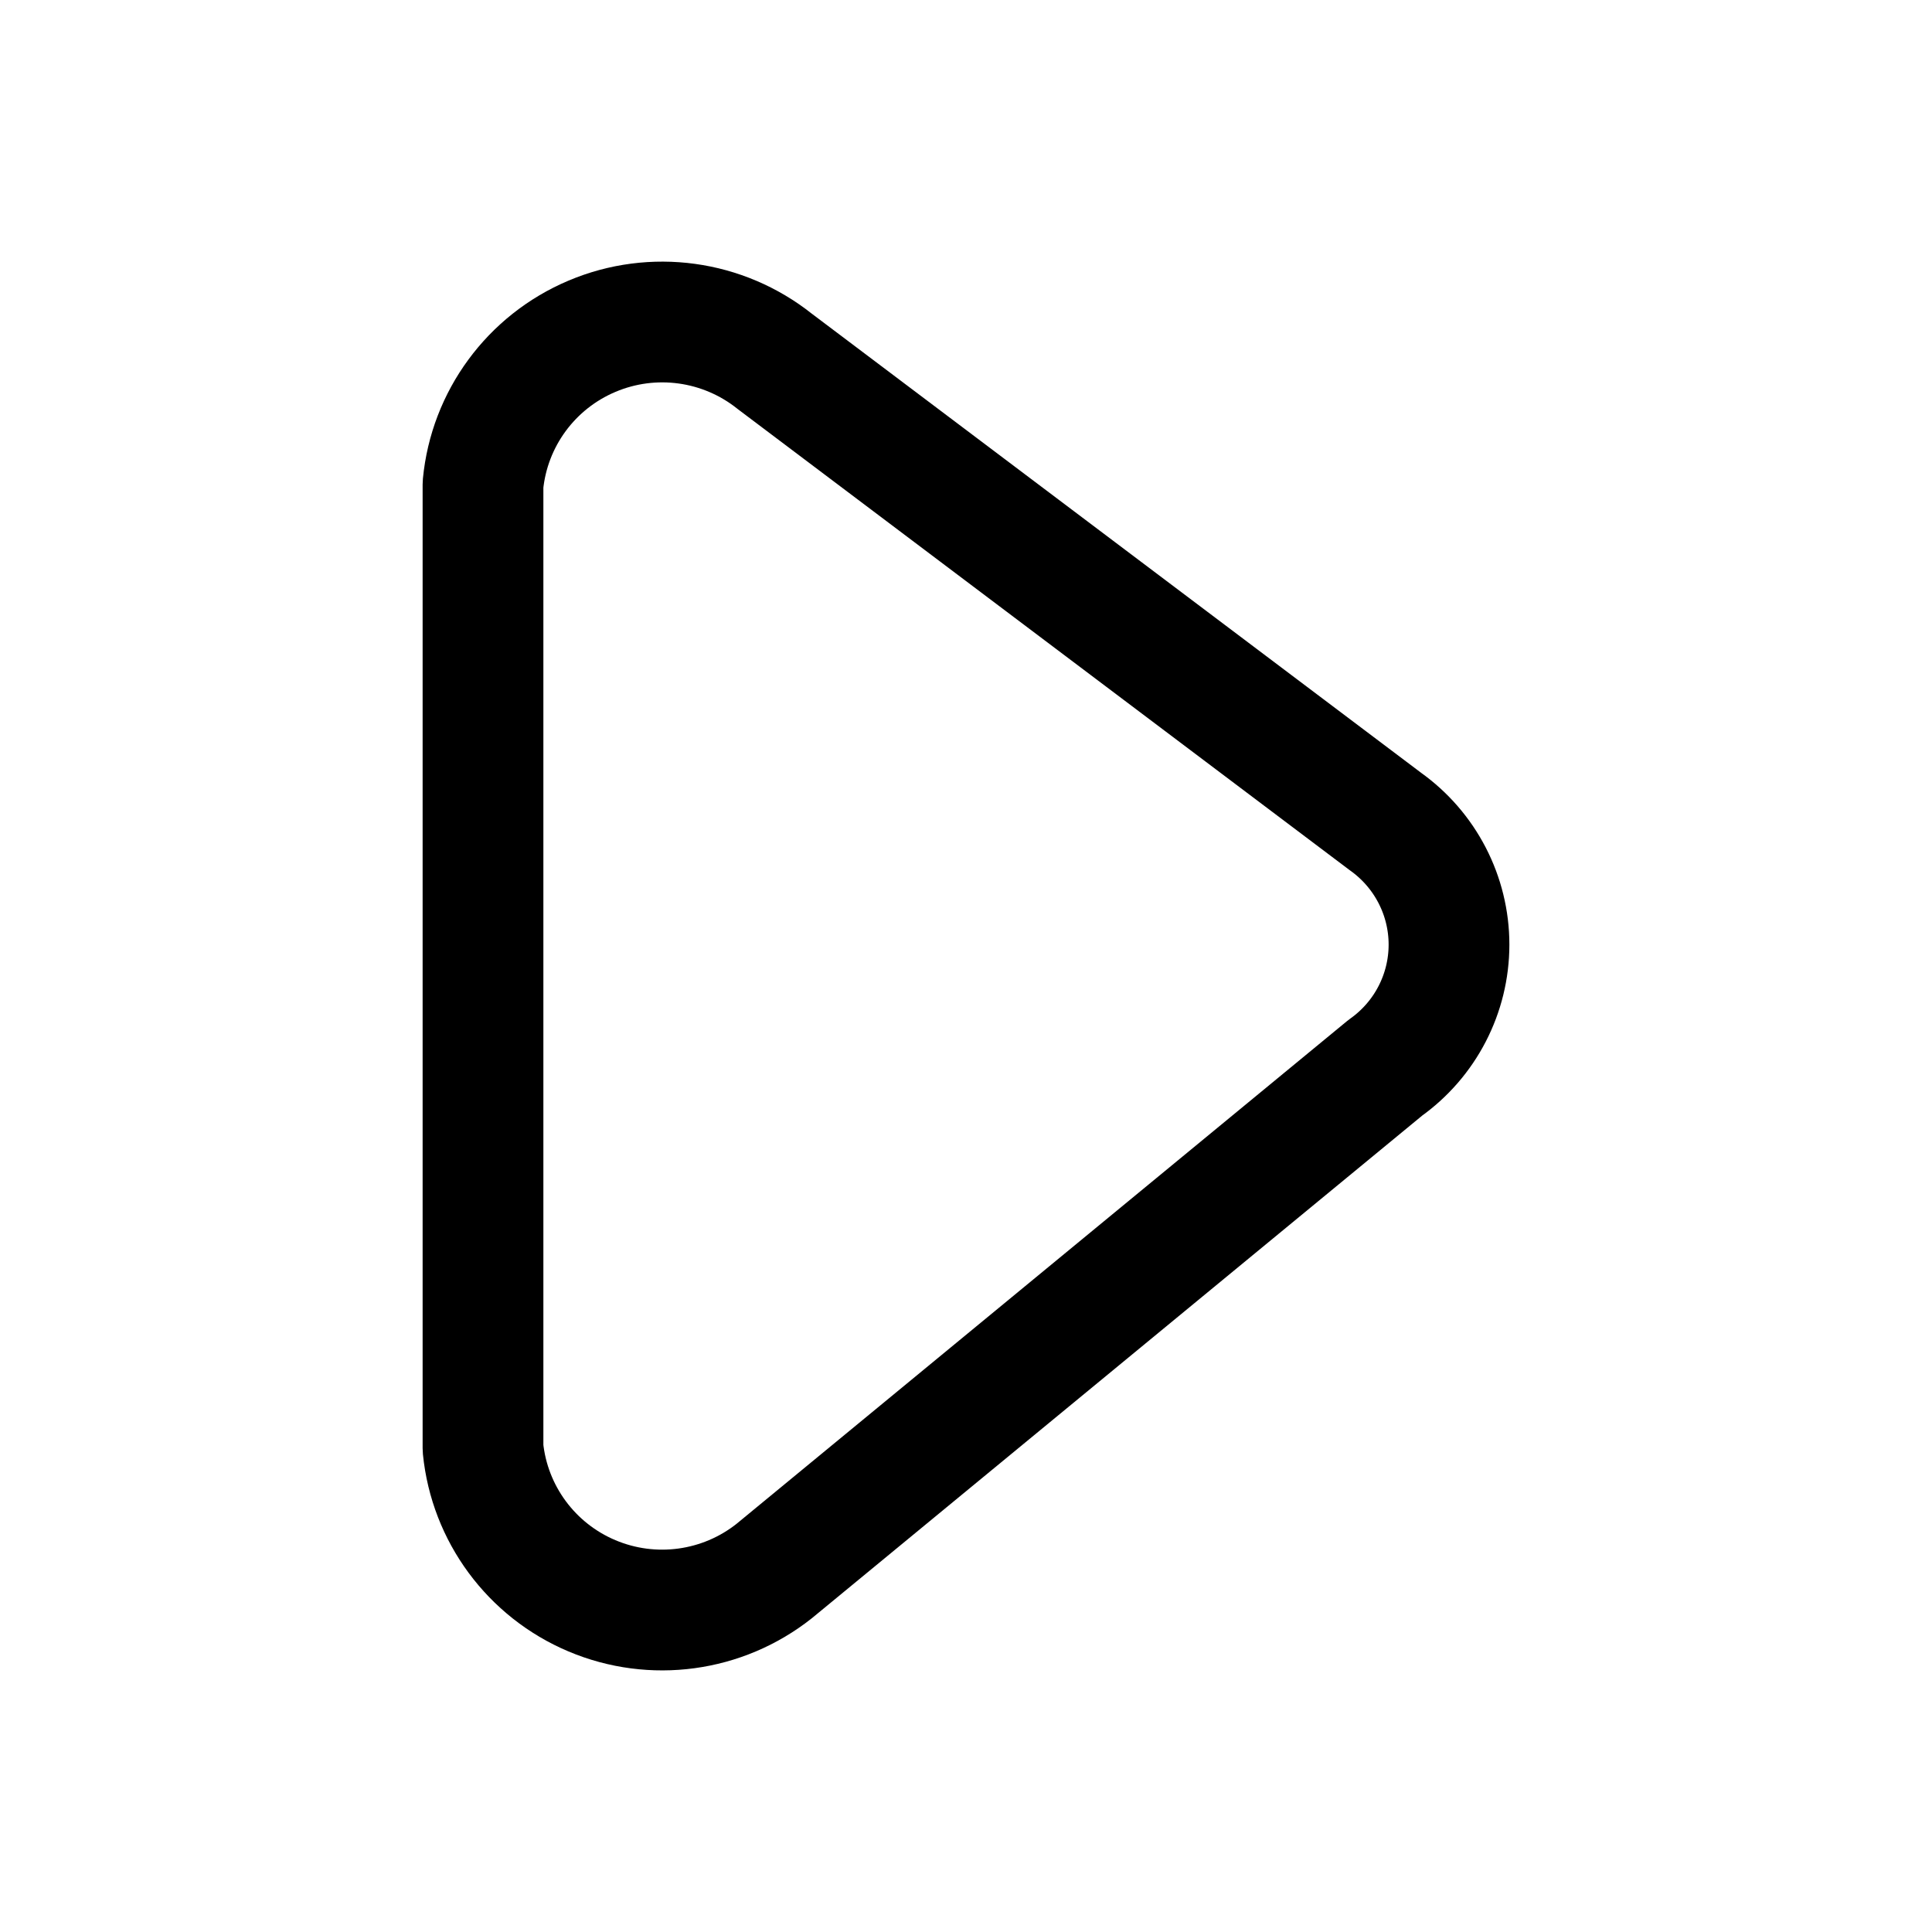 <svg width="24" height="24" viewBox="0 0 24 24" fill="none" xmlns="http://www.w3.org/2000/svg">
<path fill-rule="evenodd" clip-rule="evenodd" d="M9.623 4.488L17.209 10.204C17.705 10.557 18 11.127 18 11.734C18 12.342 17.705 12.912 17.209 13.264L9.616 19.517C8.975 20.024 8.108 20.142 7.354 19.824C6.6 19.506 6.081 18.803 6 17.991V6.018C6.078 5.203 6.598 4.496 7.354 4.177C8.11 3.857 8.981 3.977 9.623 4.488Z" stroke="currentColor" stroke-width="1.5" stroke-linecap="round" stroke-linejoin="round"/>
</svg>
